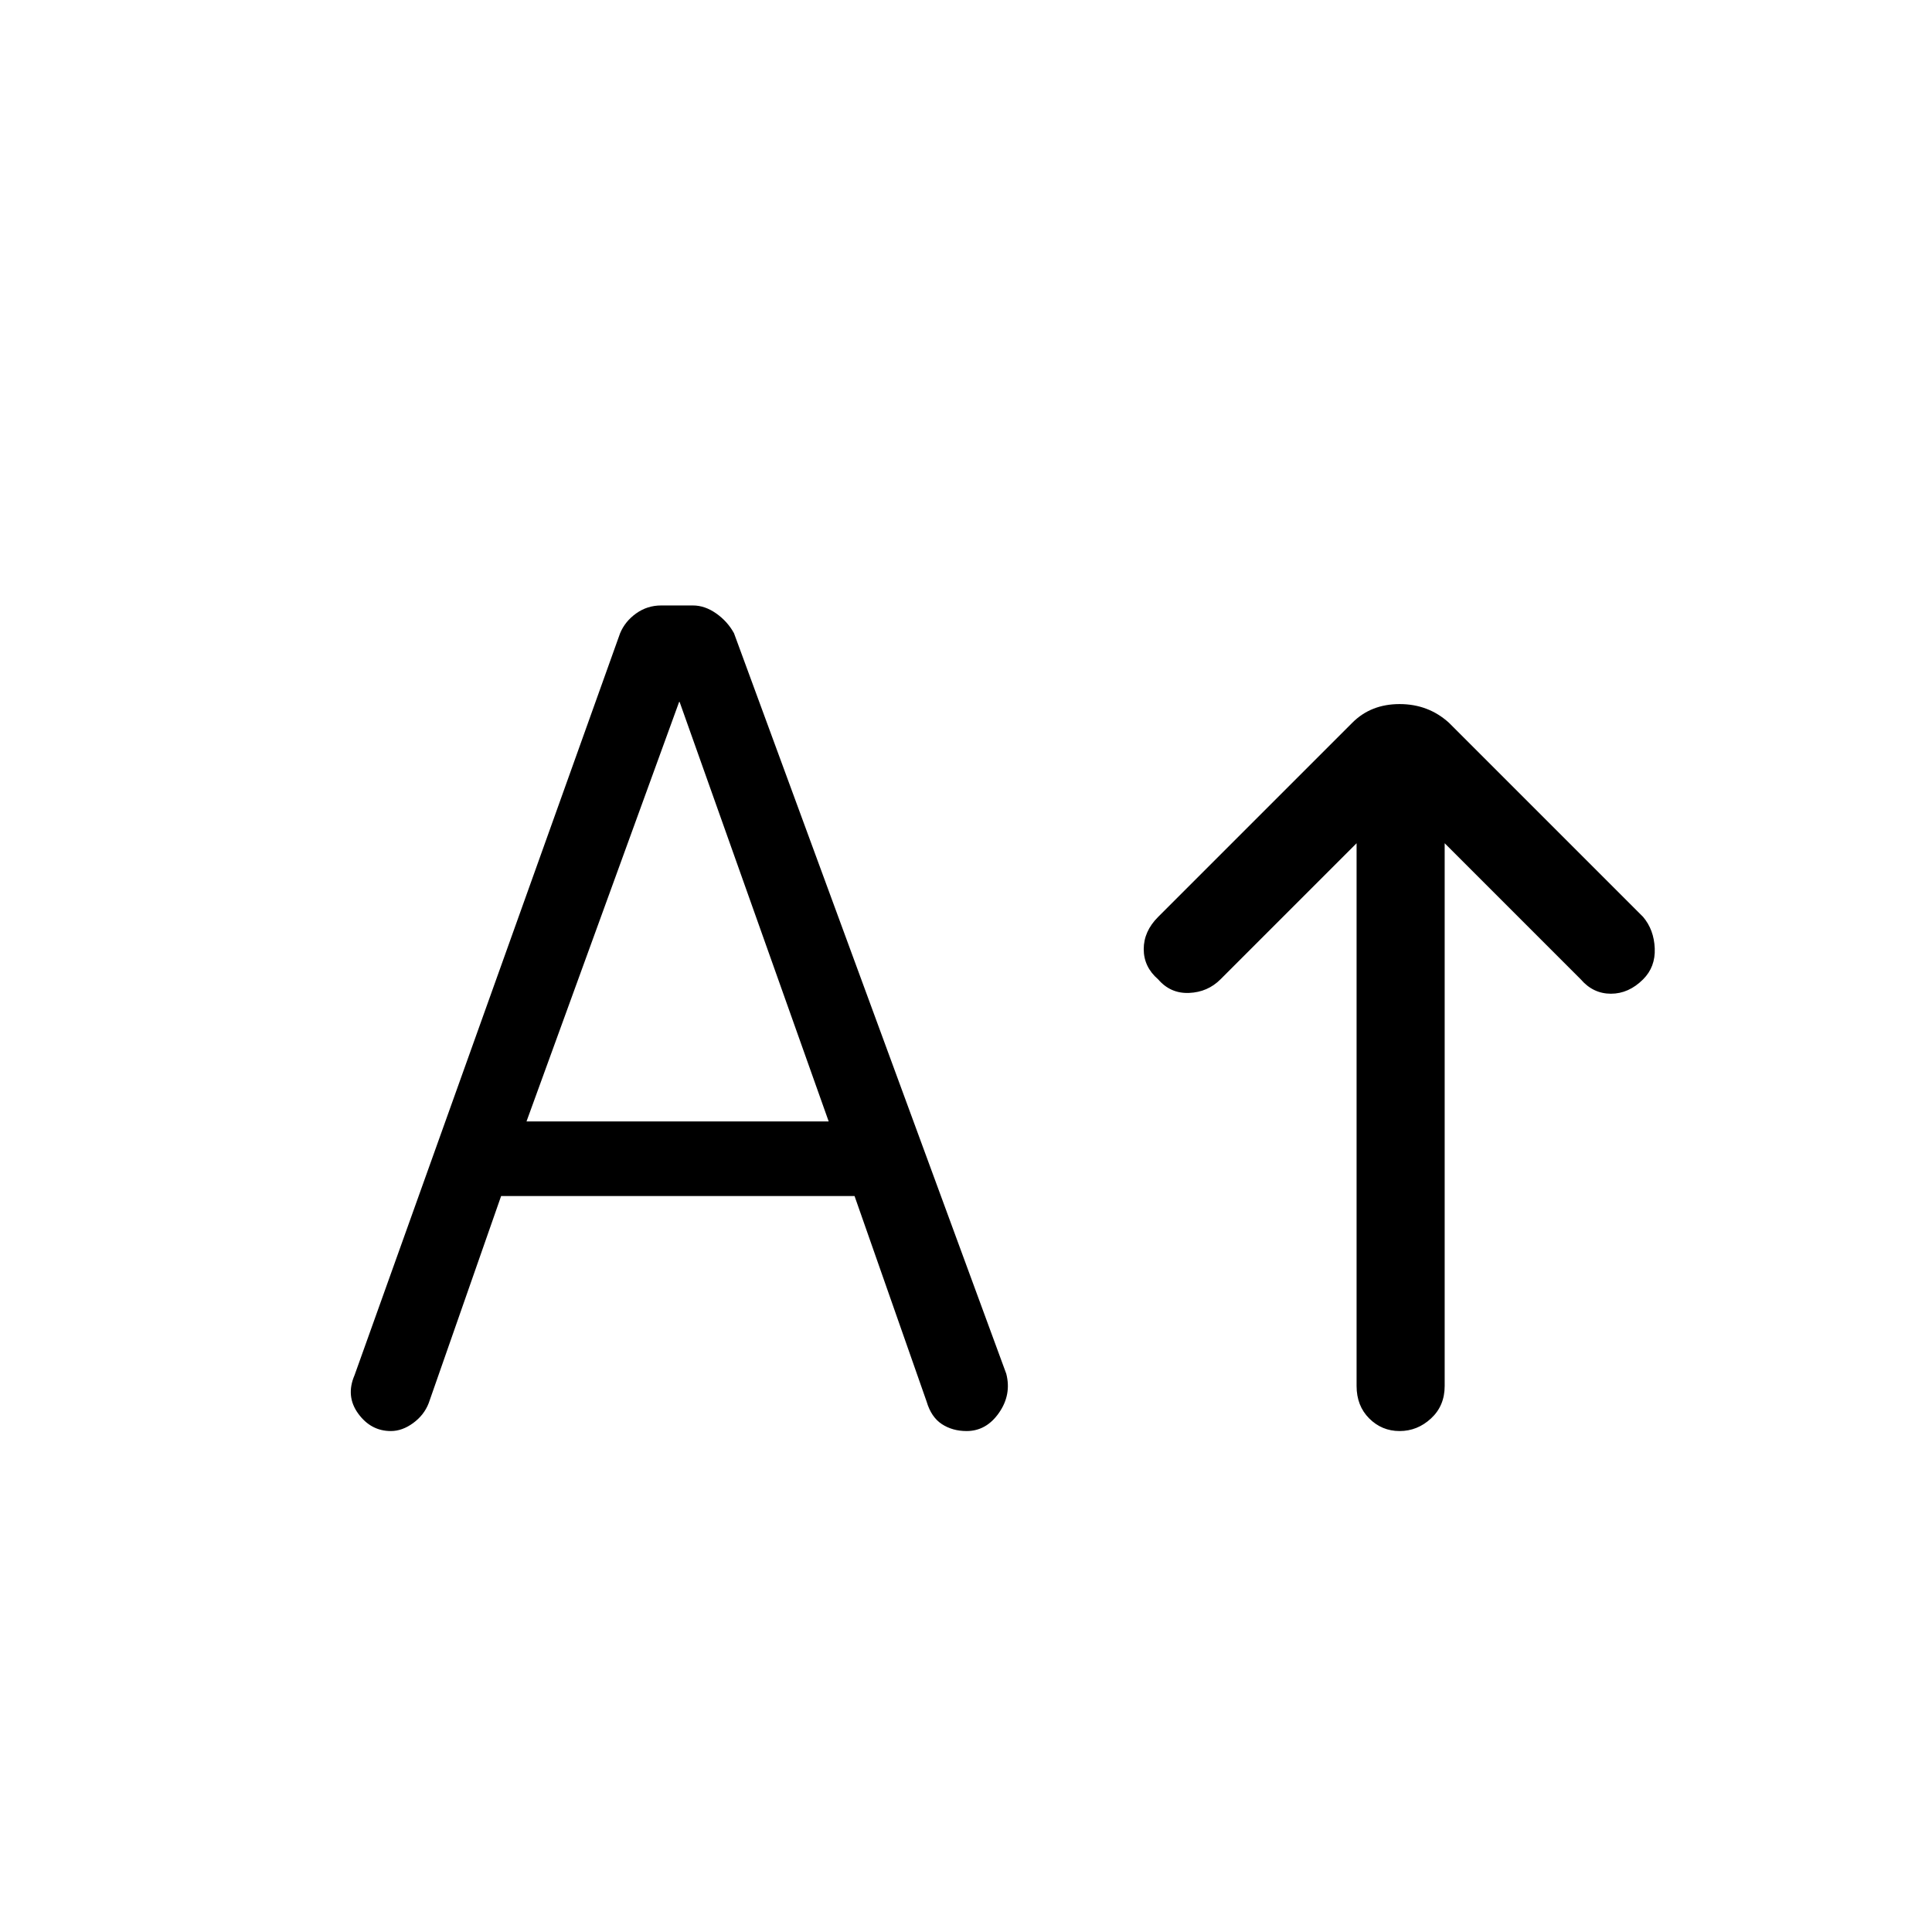 <svg xmlns="http://www.w3.org/2000/svg" height="48" viewBox="0 -960 960 960" width="48"><path d="M695.46-248.92q-8.84 0-15.11-6.27t-6.27-16.12V-541l-67.62 67.62q-6.38 6.38-15.61 6.76-9.23.39-15.39-6.76-7.15-6.16-7.15-15 0-8.85 7.15-16L672-600.92q9.23-9.23 23.46-9.23t24.46 9.23l96.54 96.54q5.39 6.38 5.77 15.61.39 9.23-5.77 15.39-7.15 7.15-16 7.15-8.84 0-15-7.15L717.85-541v269.69q0 9.85-6.77 16.12-6.77 6.27-15.62 6.27ZM249-365.69l-35.99 102.92q-2.29 5.92-7.73 9.89-5.43 3.96-11.07 3.96-9.9 0-16.21-8.66-6.31-8.65-1.85-19.04l131.96-368.69q2.45-5.92 7.98-9.88 5.53-3.96 12.45-3.96h15.76q5.93 0 11.55 3.95 5.63 3.94 8.87 9.85l135.29 367.96q2.68 10.39-3.63 19.43-6.3 9.04-16.09 9.04-7.02 0-12.3-3.46-5.28-3.47-7.55-11.16l-35.82-102.15H249Zm12.62-37.08h150.15l-74.08-208.46h-.23l-75.84 208.46Z"/></svg>